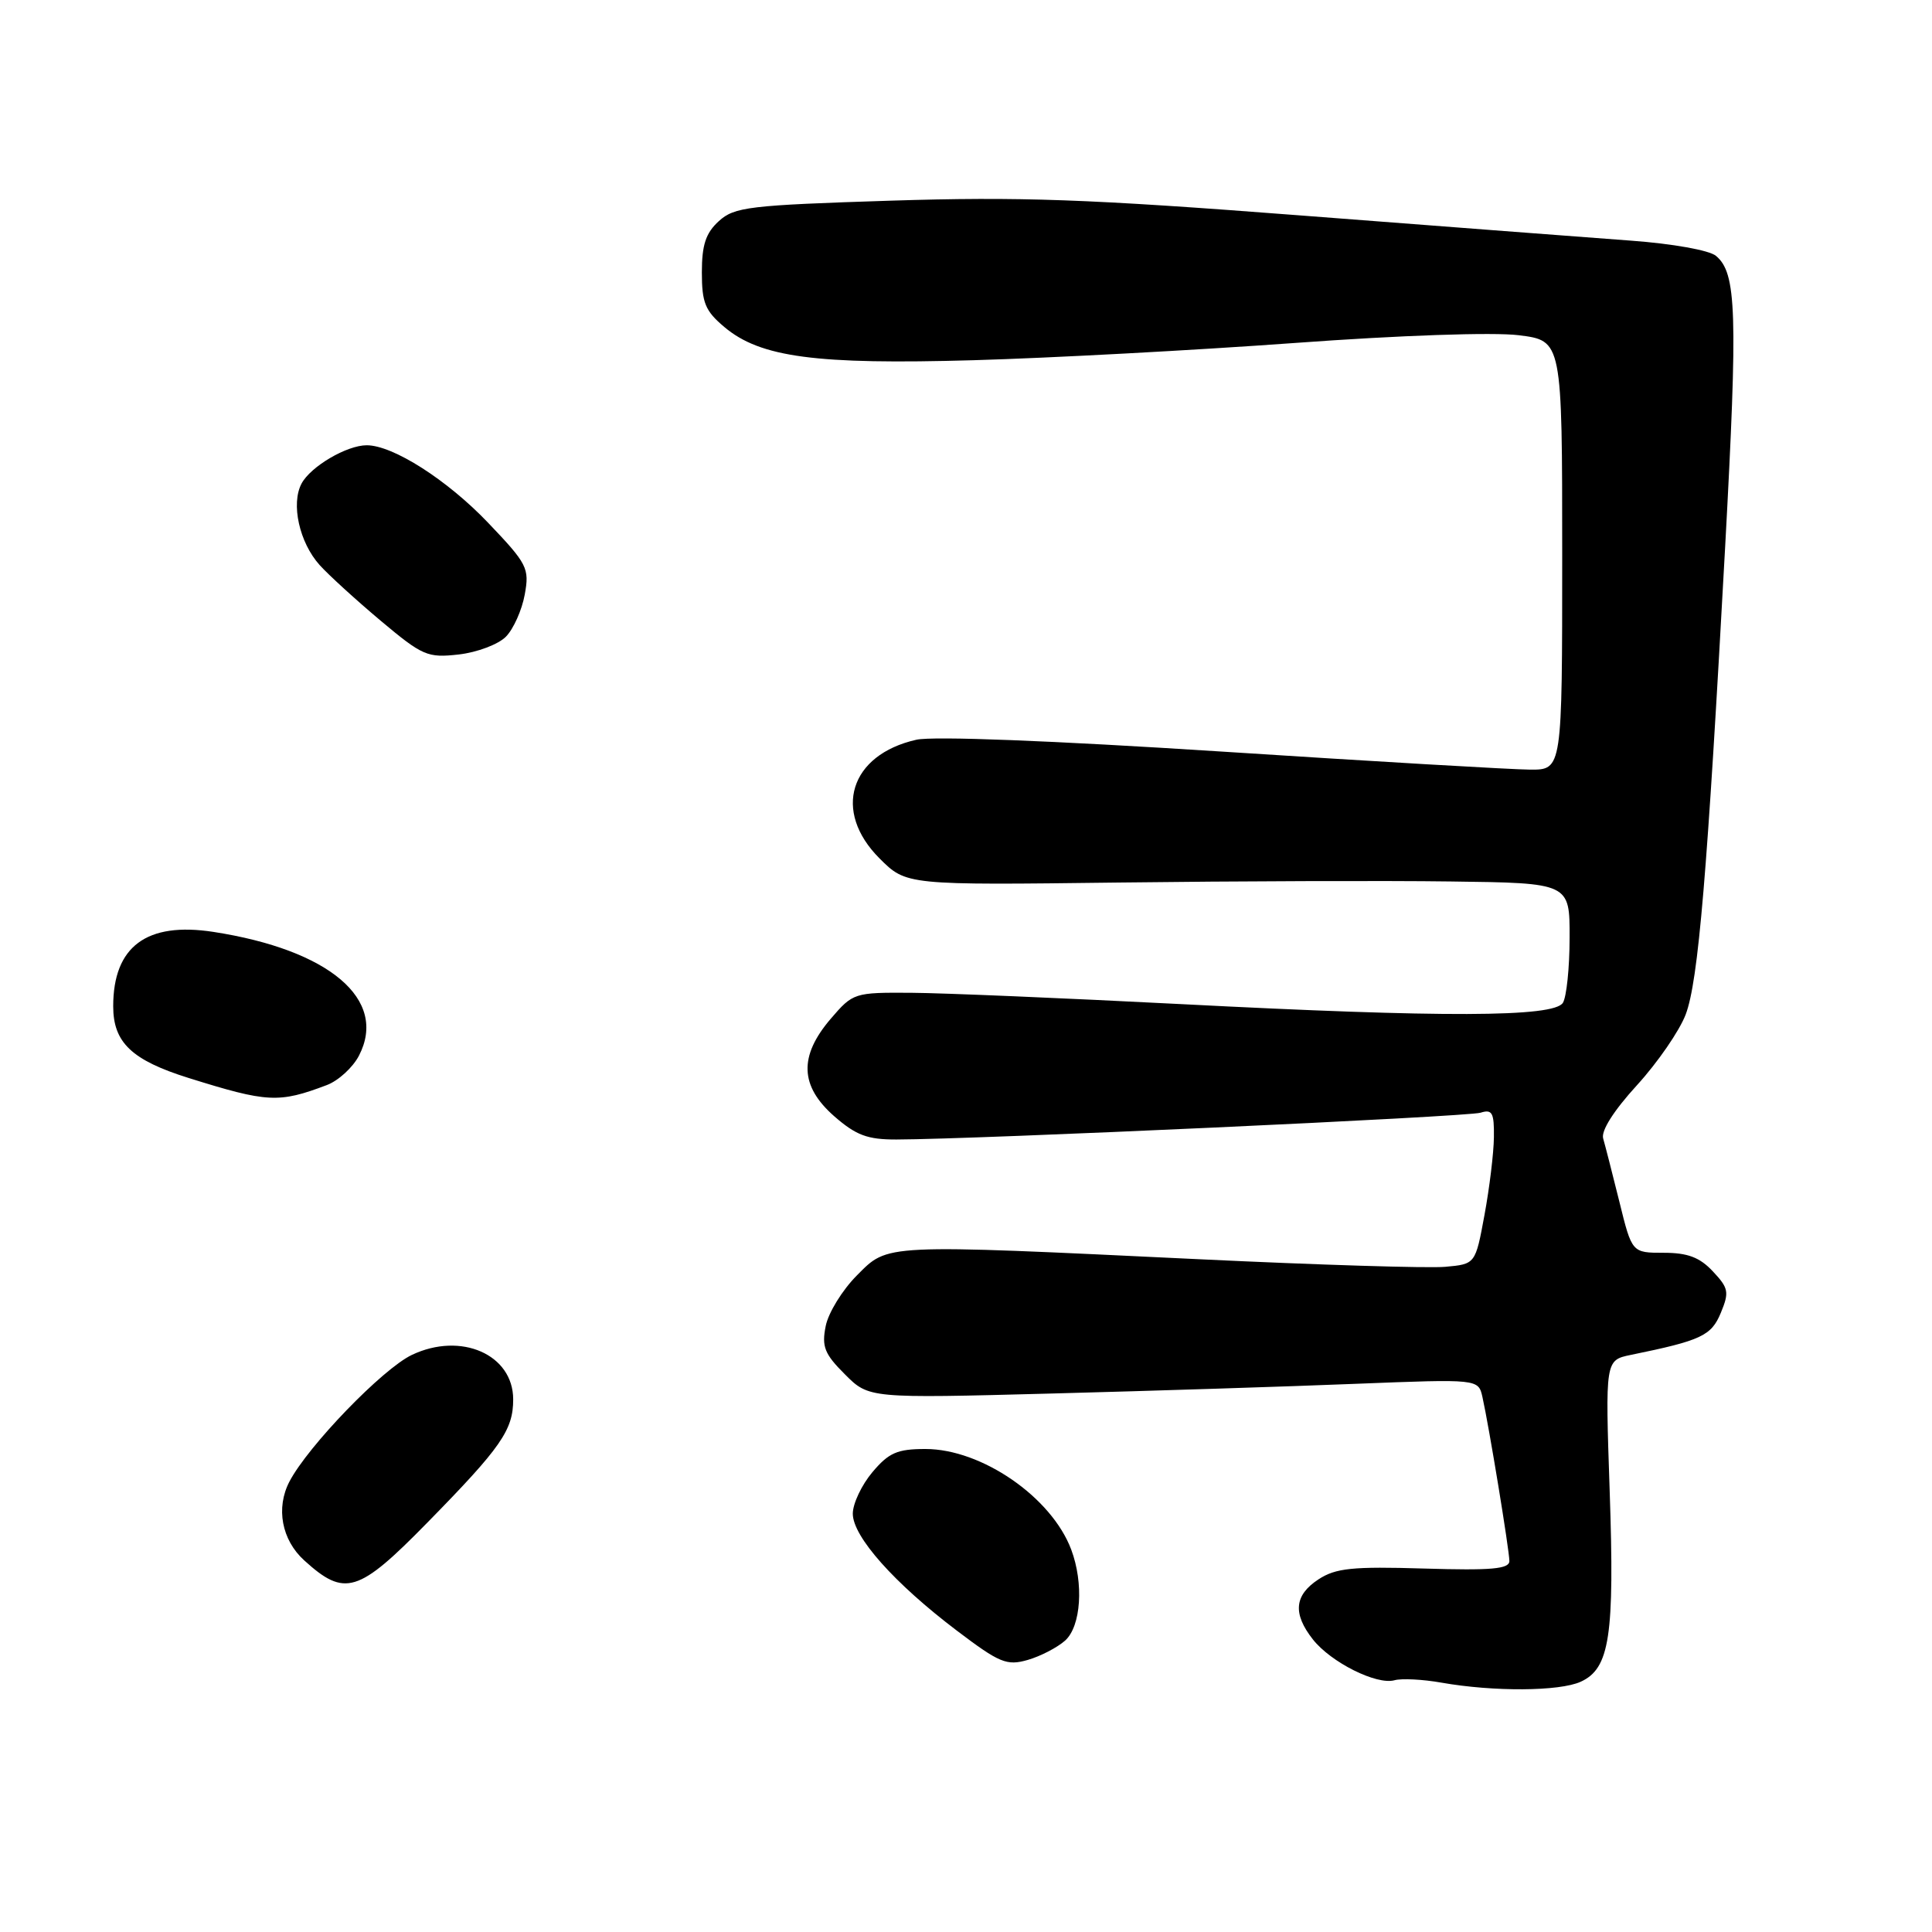 <?xml version="1.0" encoding="UTF-8" standalone="no"?>
<!DOCTYPE svg PUBLIC "-//W3C//DTD SVG 1.1//EN" "http://www.w3.org/Graphics/SVG/1.1/DTD/svg11.dtd" >
<svg xmlns="http://www.w3.org/2000/svg" xmlns:xlink="http://www.w3.org/1999/xlink" version="1.1" viewBox="0 0 256 256">
 <g >
 <path fill="currentColor"
d=" M 209.45 222.84 C 213.30 221.08 213.95 216.81 213.29 197.53 C 212.70 180.23 212.70 180.23 216.10 179.53 C 225.43 177.62 226.76 177.00 228.02 173.95 C 229.15 171.22 229.05 170.68 226.96 168.46 C 225.22 166.60 223.62 166.00 220.45 166.00 C 216.24 166.00 216.24 166.00 214.58 159.25 C 213.66 155.54 212.69 151.76 212.43 150.86 C 212.12 149.85 213.83 147.16 216.91 143.79 C 219.64 140.80 222.54 136.59 223.36 134.43 C 225.04 129.99 226.22 115.93 228.60 72.30 C 230.28 41.37 230.11 36.17 227.37 33.90 C 226.49 33.16 221.61 32.29 216.15 31.89 C 210.84 31.50 191.20 30.00 172.50 28.56 C 144.01 26.36 135.17 26.05 118.00 26.59 C 99.24 27.19 97.31 27.42 95.25 29.30 C 93.52 30.87 93.00 32.45 93.00 36.09 C 93.00 40.12 93.44 41.20 95.99 43.34 C 100.75 47.35 108.11 48.33 129.00 47.73 C 139.18 47.44 158.30 46.41 171.50 45.45 C 185.54 44.42 197.89 44.00 201.25 44.42 C 207.00 45.14 207.00 45.14 207.00 73.57 C 207.00 102.00 207.00 102.00 202.75 101.98 C 200.41 101.97 181.97 100.89 161.77 99.58 C 139.42 98.14 123.62 97.52 121.42 98.02 C 112.60 100.01 110.28 107.48 116.54 113.74 C 120.09 117.29 120.09 117.29 148.29 116.94 C 163.81 116.75 183.59 116.68 192.25 116.80 C 208.00 117.00 208.00 117.00 207.98 124.25 C 207.98 128.24 207.57 132.12 207.09 132.88 C 205.88 134.80 191.30 134.85 156.50 133.05 C 141.10 132.26 125.03 131.58 120.78 131.55 C 113.18 131.50 113.03 131.55 110.07 135.00 C 105.84 139.95 105.98 143.90 110.53 147.90 C 113.43 150.43 114.93 151.00 118.78 150.99 C 129.30 150.97 194.49 147.98 196.18 147.44 C 197.73 146.95 197.99 147.44 197.95 150.68 C 197.93 152.78 197.36 157.43 196.70 161.00 C 195.50 167.50 195.50 167.50 191.50 167.86 C 189.30 168.06 174.68 167.61 159.00 166.86 C 116.68 164.84 117.74 164.79 113.54 169.00 C 111.62 170.93 109.76 173.94 109.41 175.71 C 108.86 178.43 109.25 179.41 111.95 182.10 C 115.13 185.29 115.13 185.29 139.32 184.65 C 152.62 184.30 170.79 183.72 179.70 183.36 C 195.89 182.72 195.89 182.72 196.43 185.11 C 197.30 188.99 199.99 205.38 200.00 206.84 C 200.00 207.90 197.64 208.11 188.71 207.84 C 179.20 207.55 176.99 207.78 174.71 209.27 C 171.50 211.37 171.27 213.81 173.97 217.24 C 176.36 220.27 182.40 223.30 184.78 222.64 C 185.72 222.38 188.53 222.52 191.00 222.96 C 197.94 224.18 206.63 224.12 209.45 222.84 Z  M 141.14 217.38 C 143.25 215.47 143.62 209.79 141.94 205.32 C 139.33 198.38 130.07 192.00 122.63 192.00 C 118.89 192.00 117.77 192.49 115.59 195.08 C 114.17 196.77 113.00 199.24 113.00 200.57 C 113.00 203.61 118.51 209.80 126.79 216.07 C 132.44 220.35 133.40 220.75 136.18 219.95 C 137.88 219.46 140.11 218.30 141.14 217.38 Z  M 56.63 201.75 C 66.40 191.79 68.00 189.49 68.00 185.43 C 68.00 179.48 61.09 176.44 54.58 179.53 C 50.70 181.37 40.81 191.61 38.35 196.32 C 36.53 199.81 37.32 204.04 40.30 206.75 C 45.69 211.65 47.46 211.11 56.63 201.75 Z  M 43.30 143.78 C 44.84 143.20 46.76 141.44 47.57 139.87 C 51.41 132.44 43.66 125.86 28.27 123.48 C 19.43 122.12 15.00 125.41 15.00 133.34 C 15.00 138.14 17.46 140.48 25.00 142.84 C 35.46 146.11 36.93 146.19 43.30 143.78 Z  M 67.04 84.36 C 68.04 83.34 69.16 80.83 69.53 78.79 C 70.17 75.29 69.89 74.73 64.64 69.23 C 59.24 63.58 52.07 59.00 48.59 59.00 C 45.95 59.00 41.17 61.81 39.96 64.07 C 38.53 66.75 39.66 71.88 42.36 74.88 C 43.54 76.19 47.17 79.50 50.43 82.24 C 56.00 86.91 56.64 87.19 60.80 86.72 C 63.23 86.44 66.04 85.38 67.04 84.36 Z "/>
</g>
</svg>
